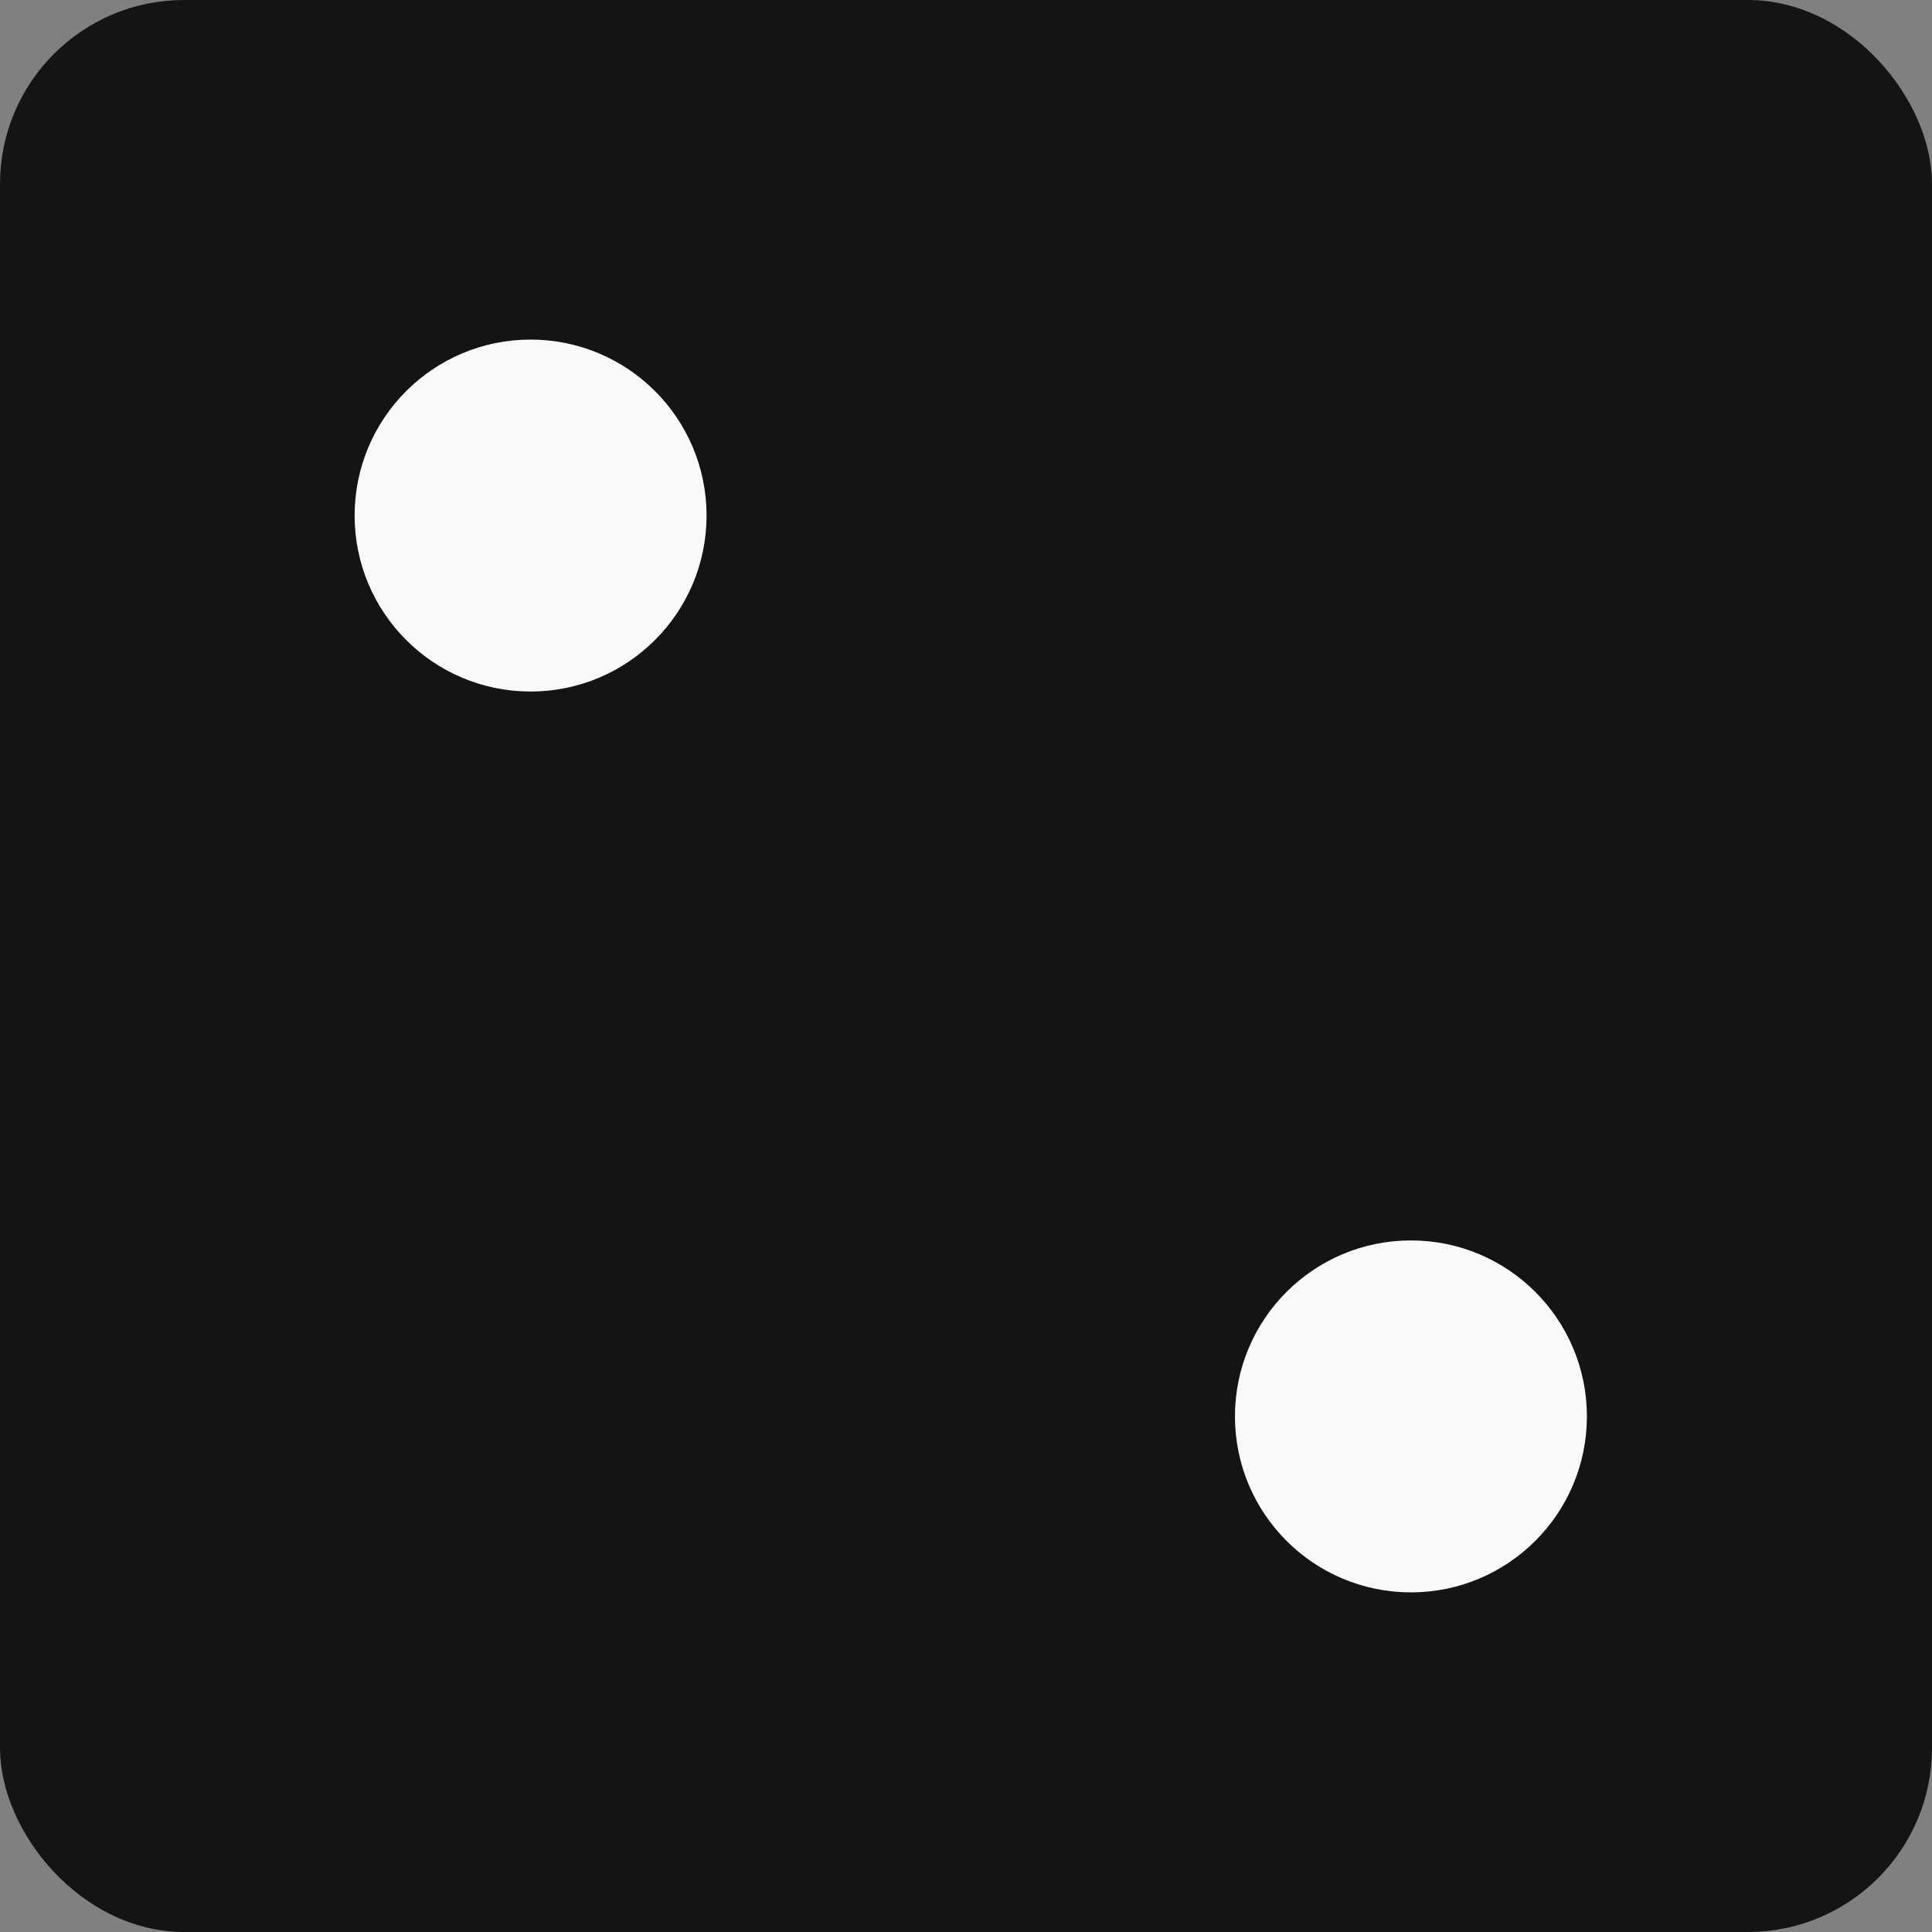 <?xml version="1.0" encoding="UTF-8"?>
<svg id="Layer_2" data-name="Layer 2" xmlns="http://www.w3.org/2000/svg" viewBox="0 0 367.36 367.36">
  <rect x="0" y="0" width="367.36" height="367.36" fill="#808080" stroke="none"/>
  <defs>
    <style>
      .cls-1 {
        fill: #f9f9f9;
        stroke: #f9f9f9;
      }

      .cls-1, .cls-2 {
        stroke-miterlimit: 10;
        stroke-width: 10px;
      }

      .cls-2 {
        fill: #141414;
        stroke: #141414;
      }
    </style>
  </defs>
  <g id="black_dice" data-name="black dice">
    <g id="six">
      <g>
        <rect class="cls-2" x="5" y="5" width="357.36" height="357.36" rx="30" ry="30"/>
        <g>
          <path class="cls-1" d="M129.35,98.03c0,15.72-12.74,28.46-28.46,28.46s-28.46-12.74-28.46-28.46,12.74-28.46,28.46-28.46,28.46,12.74,28.46,28.46Z"/>
          <path class="cls-1" d="M296.74,269.32c0,15.72-12.74,28.46-28.46,28.46s-28.46-12.74-28.46-28.46,12.74-28.46,28.46-28.46,28.46,12.74,28.46,28.46Z"/>
        </g>
      </g>
    </g>
  </g>
</svg>